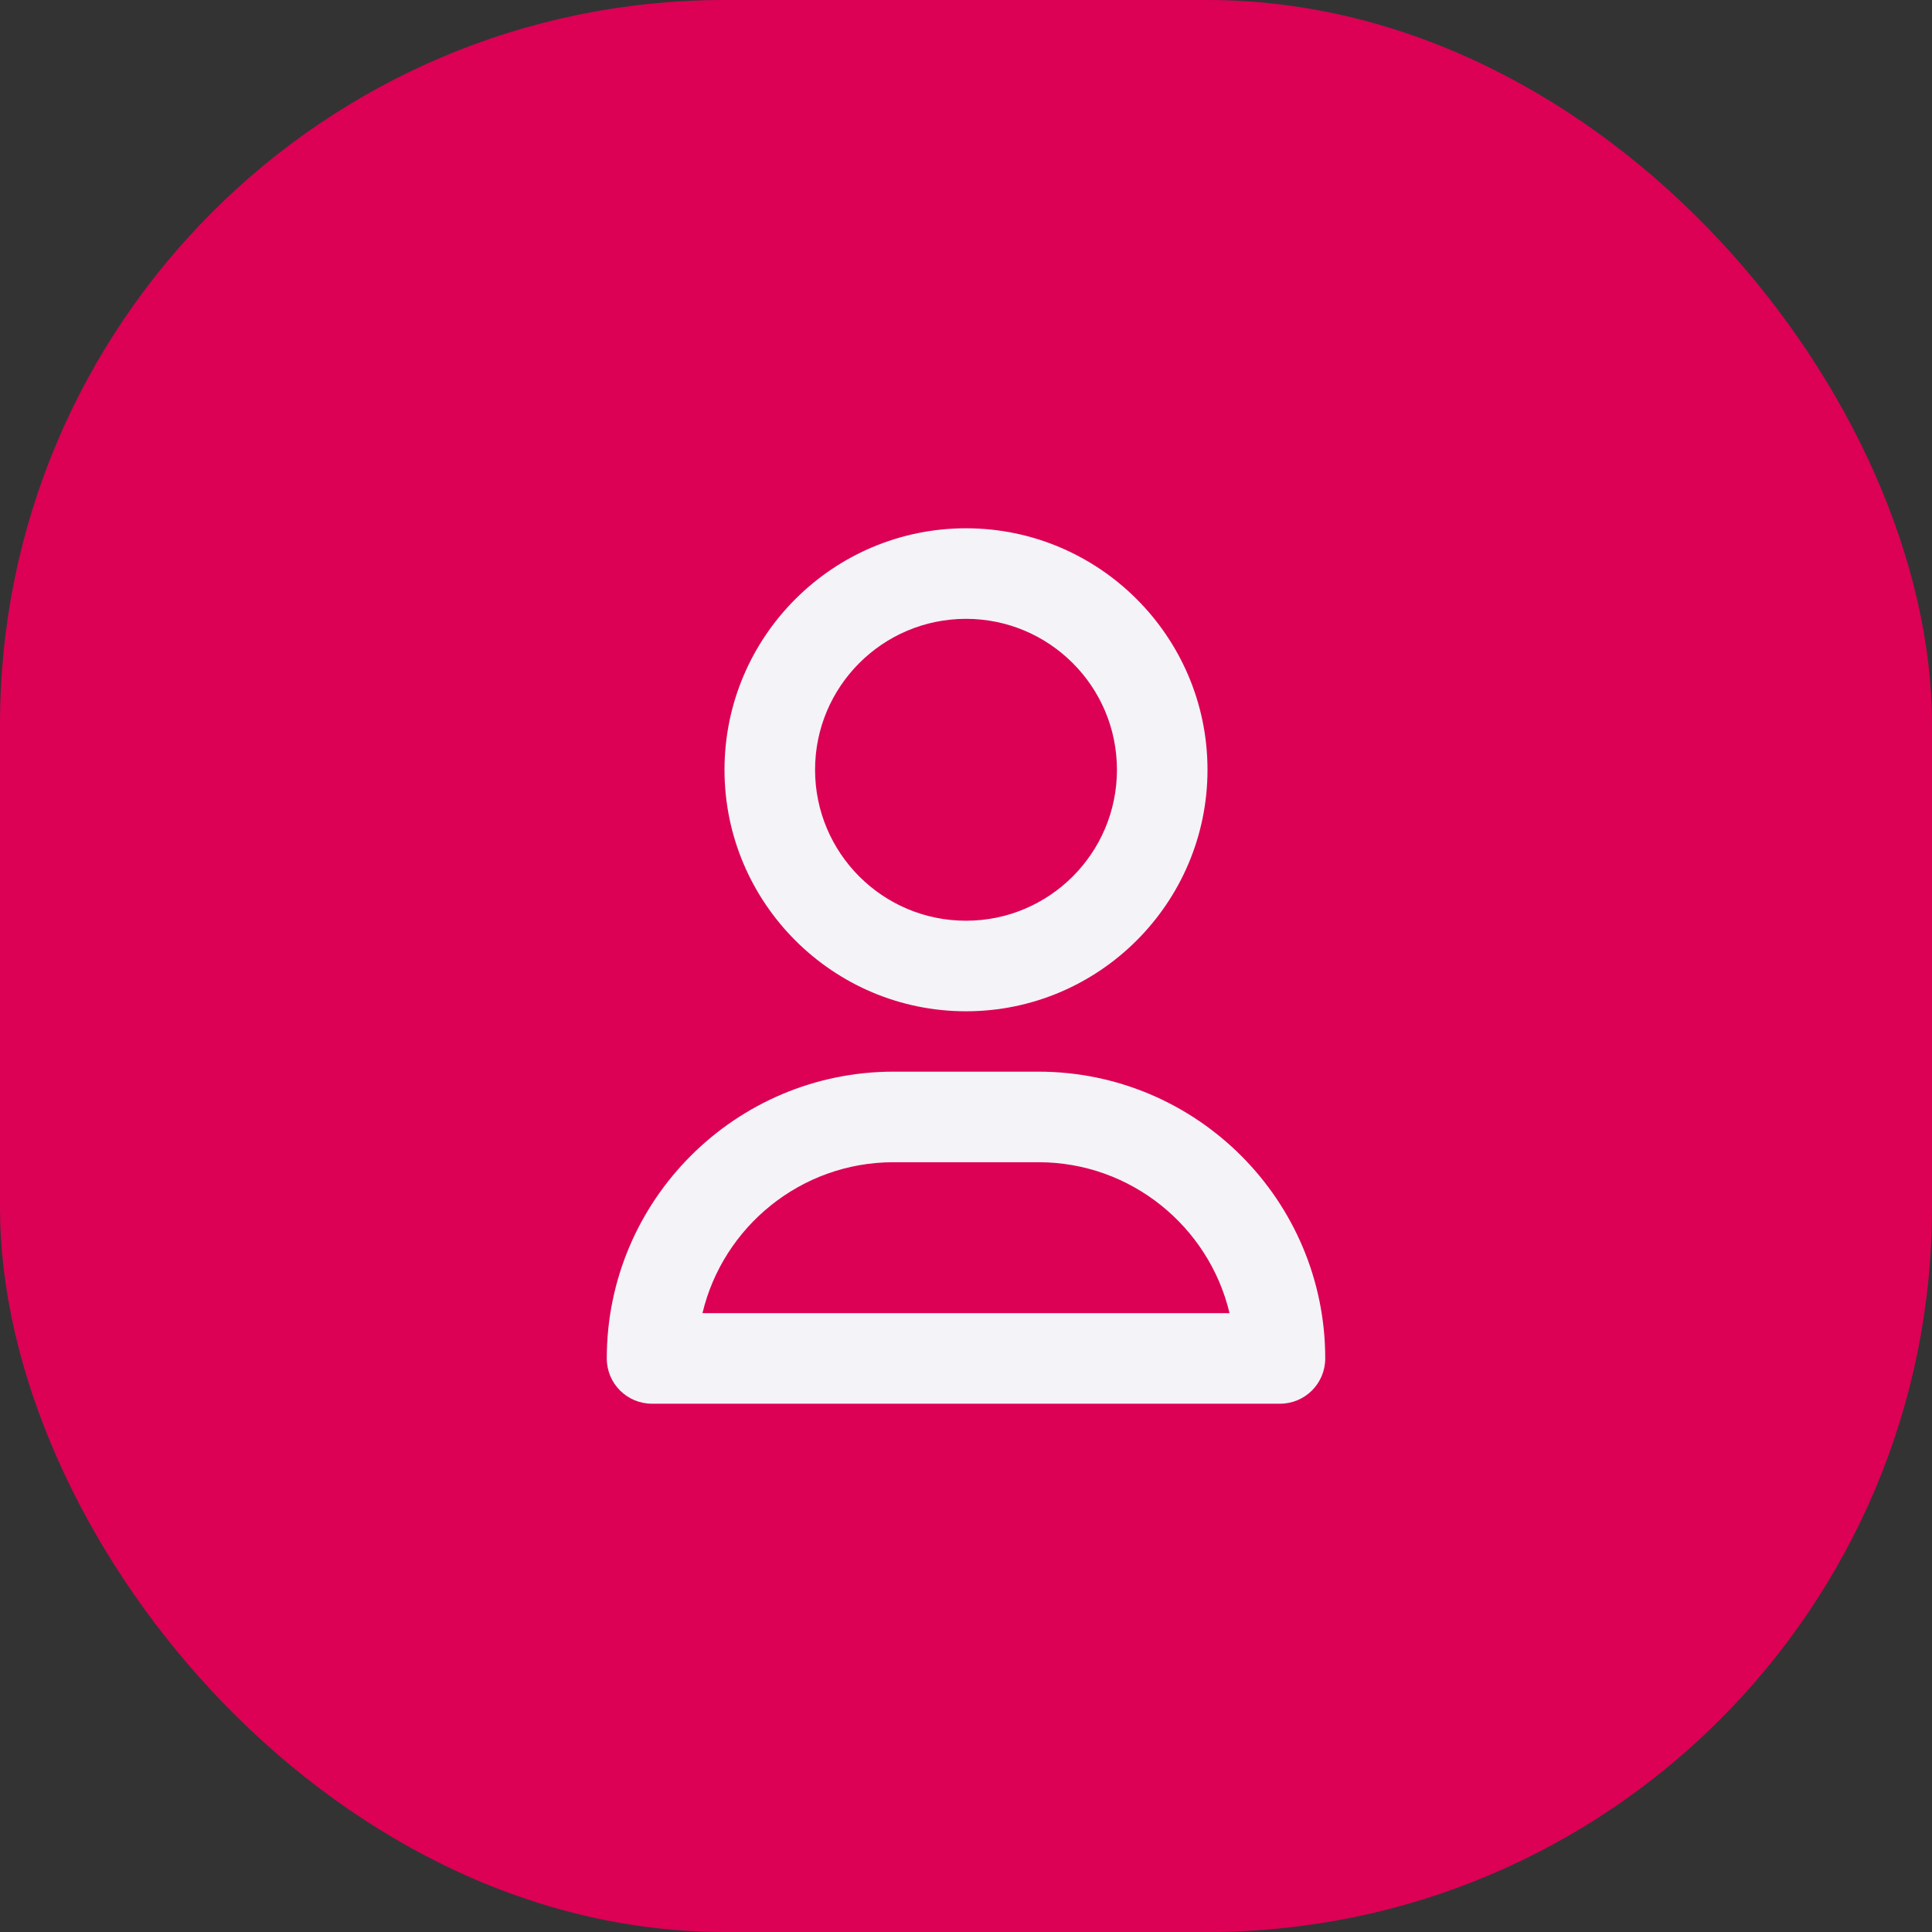 <svg width="64" height="64" viewBox="0 0 64 64" fill="none" xmlns="http://www.w3.org/2000/svg">
<rect x="0" y="0" width="64" height="64" fill="#333333" stroke="none"/>
<rect width="64" height="64" rx="24" fill="#DC0155"/>
<path d="M40 25.5C40 21.09 36.41 17.5 32 17.5C27.59 17.5 24 21.09 24 25.5C24 29.91 27.59 33.5 32 33.5C36.41 33.5 40 29.91 40 25.5ZM27 25.5C27 22.74 29.24 20.5 32 20.5C34.76 20.5 37 22.74 37 25.5C37 28.26 34.76 30.5 32 30.5C29.24 30.5 27 28.26 27 25.5ZM34.4 35.5H29.6C24.36 35.5 20.1 39.76 20.1 45C20.1 45.83 20.77 46.5 21.6 46.5H42.4C43.23 46.5 43.9 45.83 43.9 45C43.9 39.76 39.64 35.5 34.4 35.5ZM23.27 43.5C23.95 40.64 26.53 38.5 29.6 38.5H34.4C37.47 38.5 40.05 40.64 40.73 43.5H23.27Z" fill="#F4F3F8"/>
</svg>
